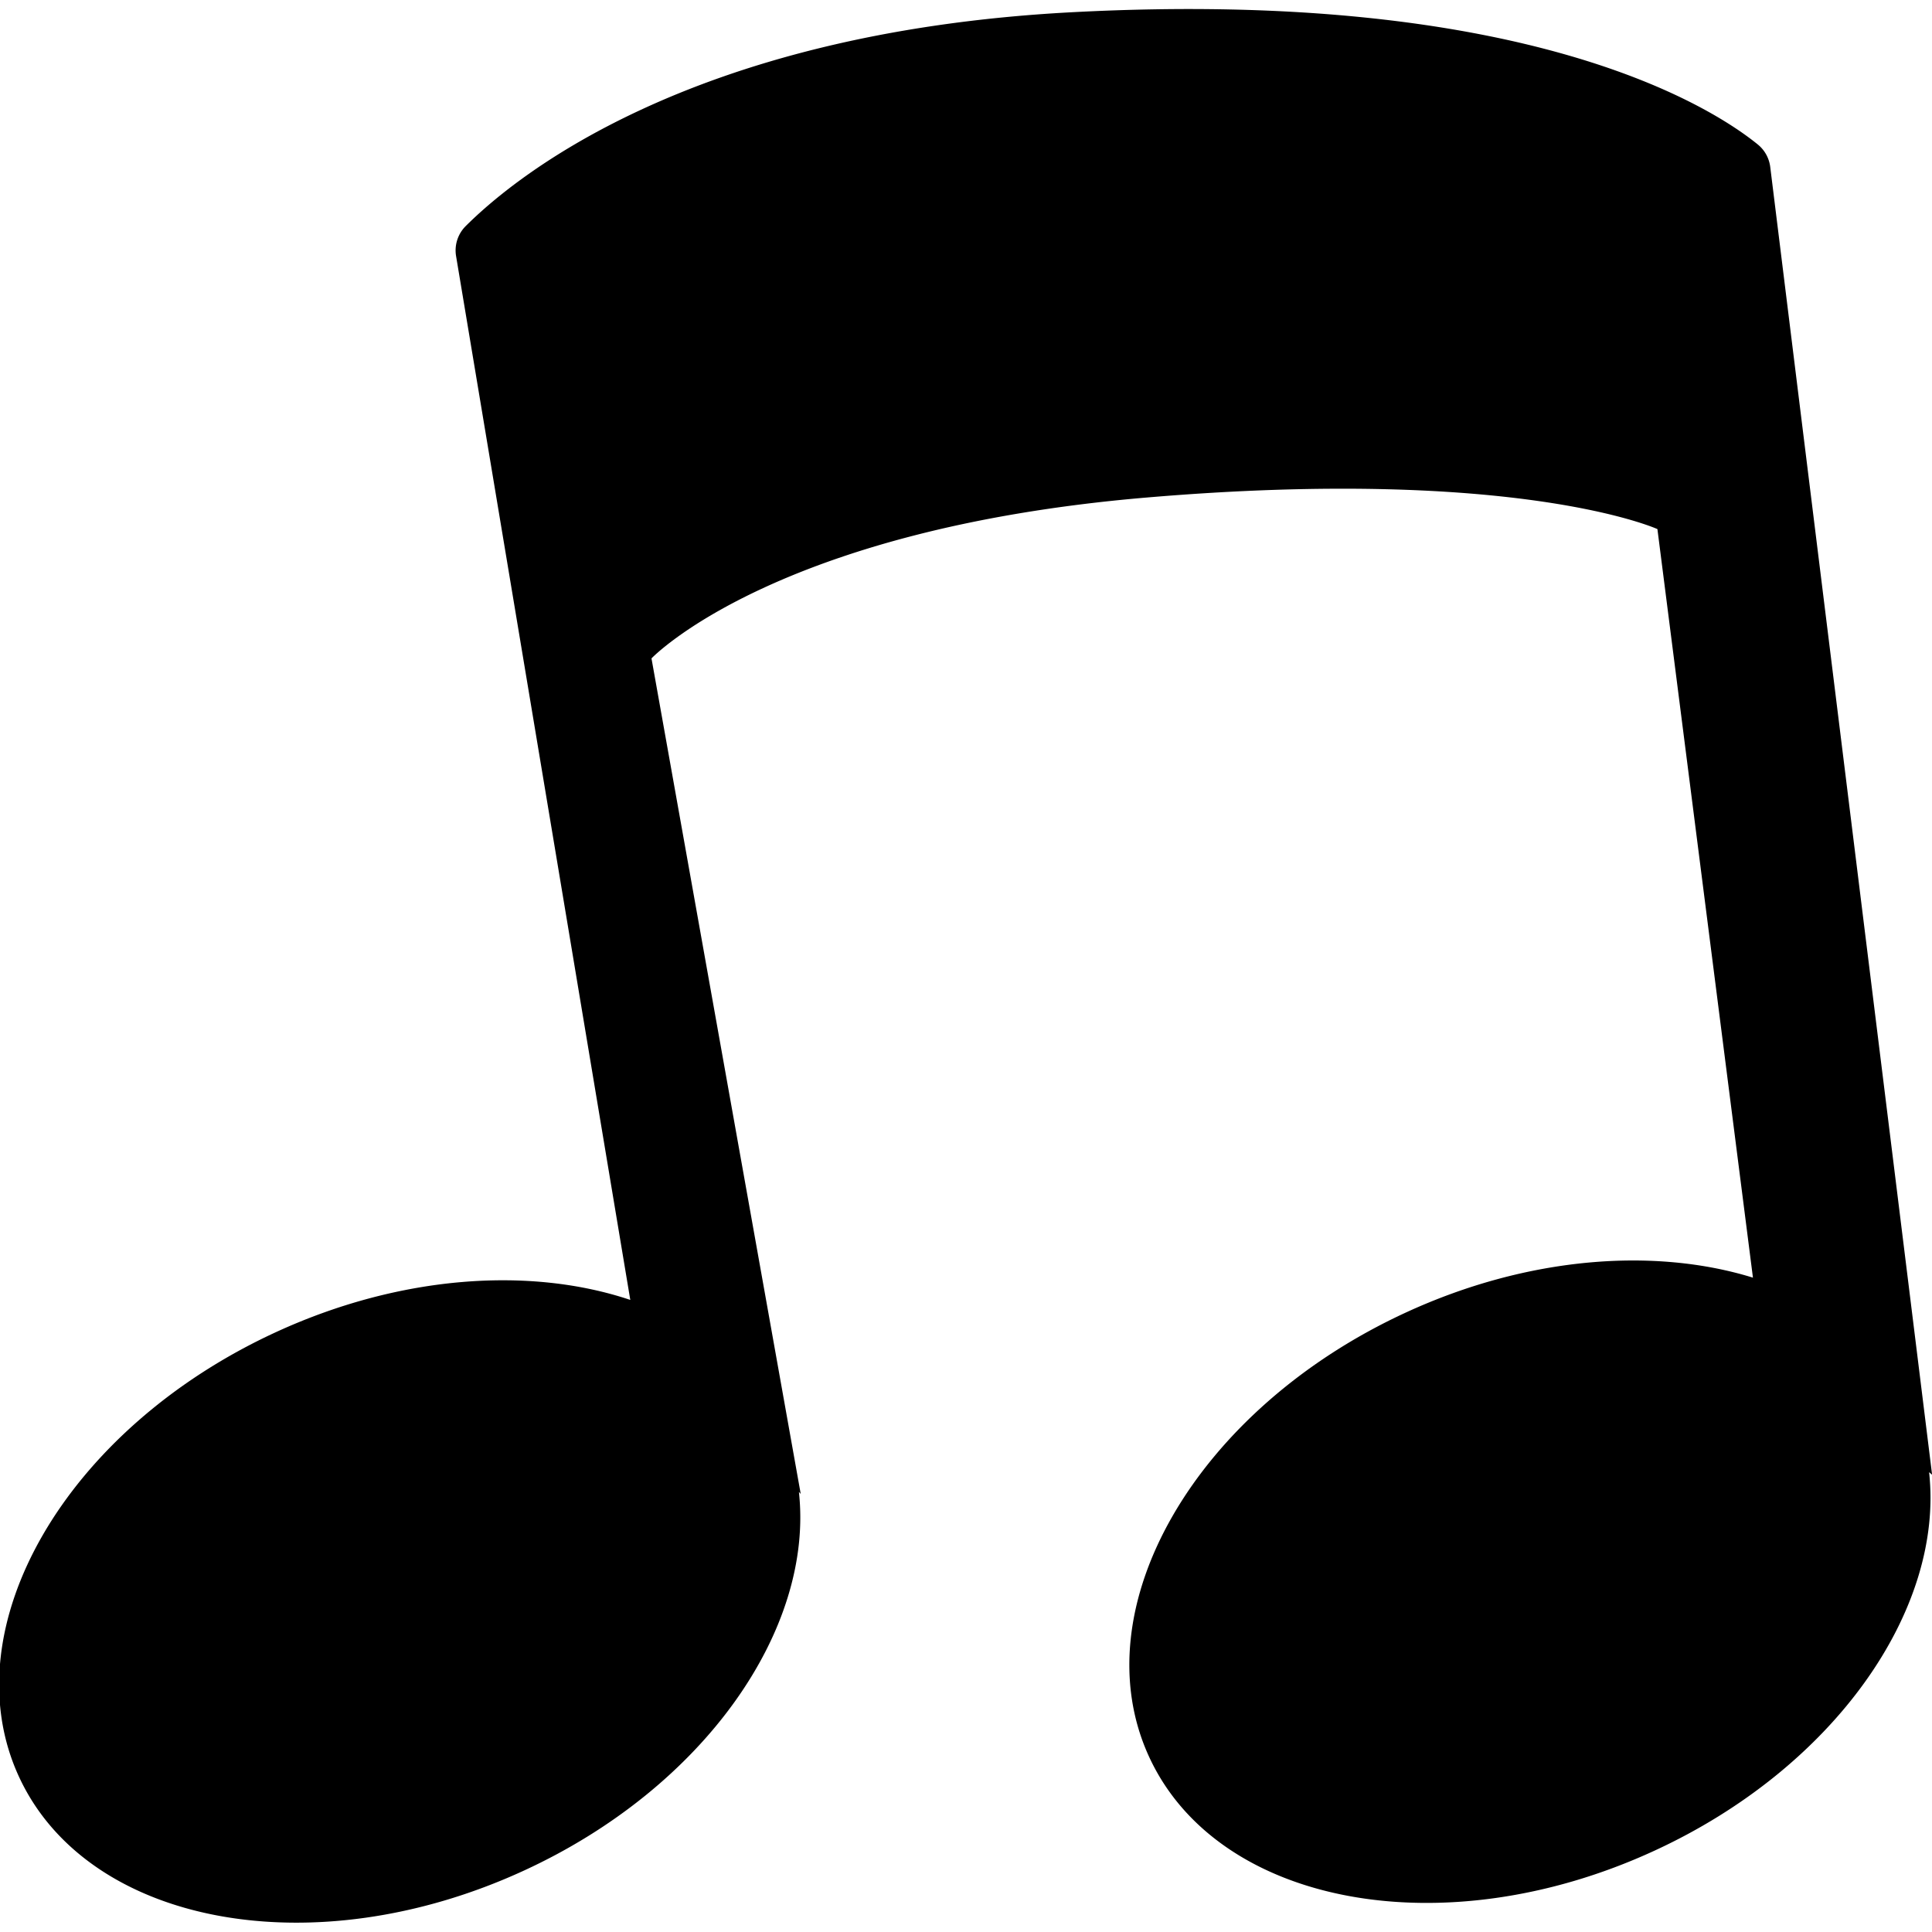 <svg fill="currentColor" xmlns="http://www.w3.org/2000/svg" viewBox="0 -0.935 199.61 199.61">
  <path d="M199.62 151.43L182.9 16.34a3.55 3.55 0 0 0-1.28-2.34C177.1 10.32 158.09-2.18 110.73.33 70.81 2.44 52.81 17.74 48.12 22.42a3.55 3.55 0 0 0-1 3.1l18 107.85c-10.29-3.45-23.71-2.6-36.59 3.32-21.75 10-33.65 30.56-26.58 45.92s30.42 19.73 52.16 9.73c18.67-8.58 30-24.95 28.43-39.14l.19.22-15.42-86.33s12.7-13.36 51.15-16.62 52.78 3.26 52.78 3.26l9.87 77.34c-10.19-3.15-23.26-2.19-35.81 3.58-21.75 10-33.65 30.56-26.58 45.92s30.42 19.73 52.16 9.73c18.67-8.58 30-24.94 28.43-39.13z"/>
</svg>

